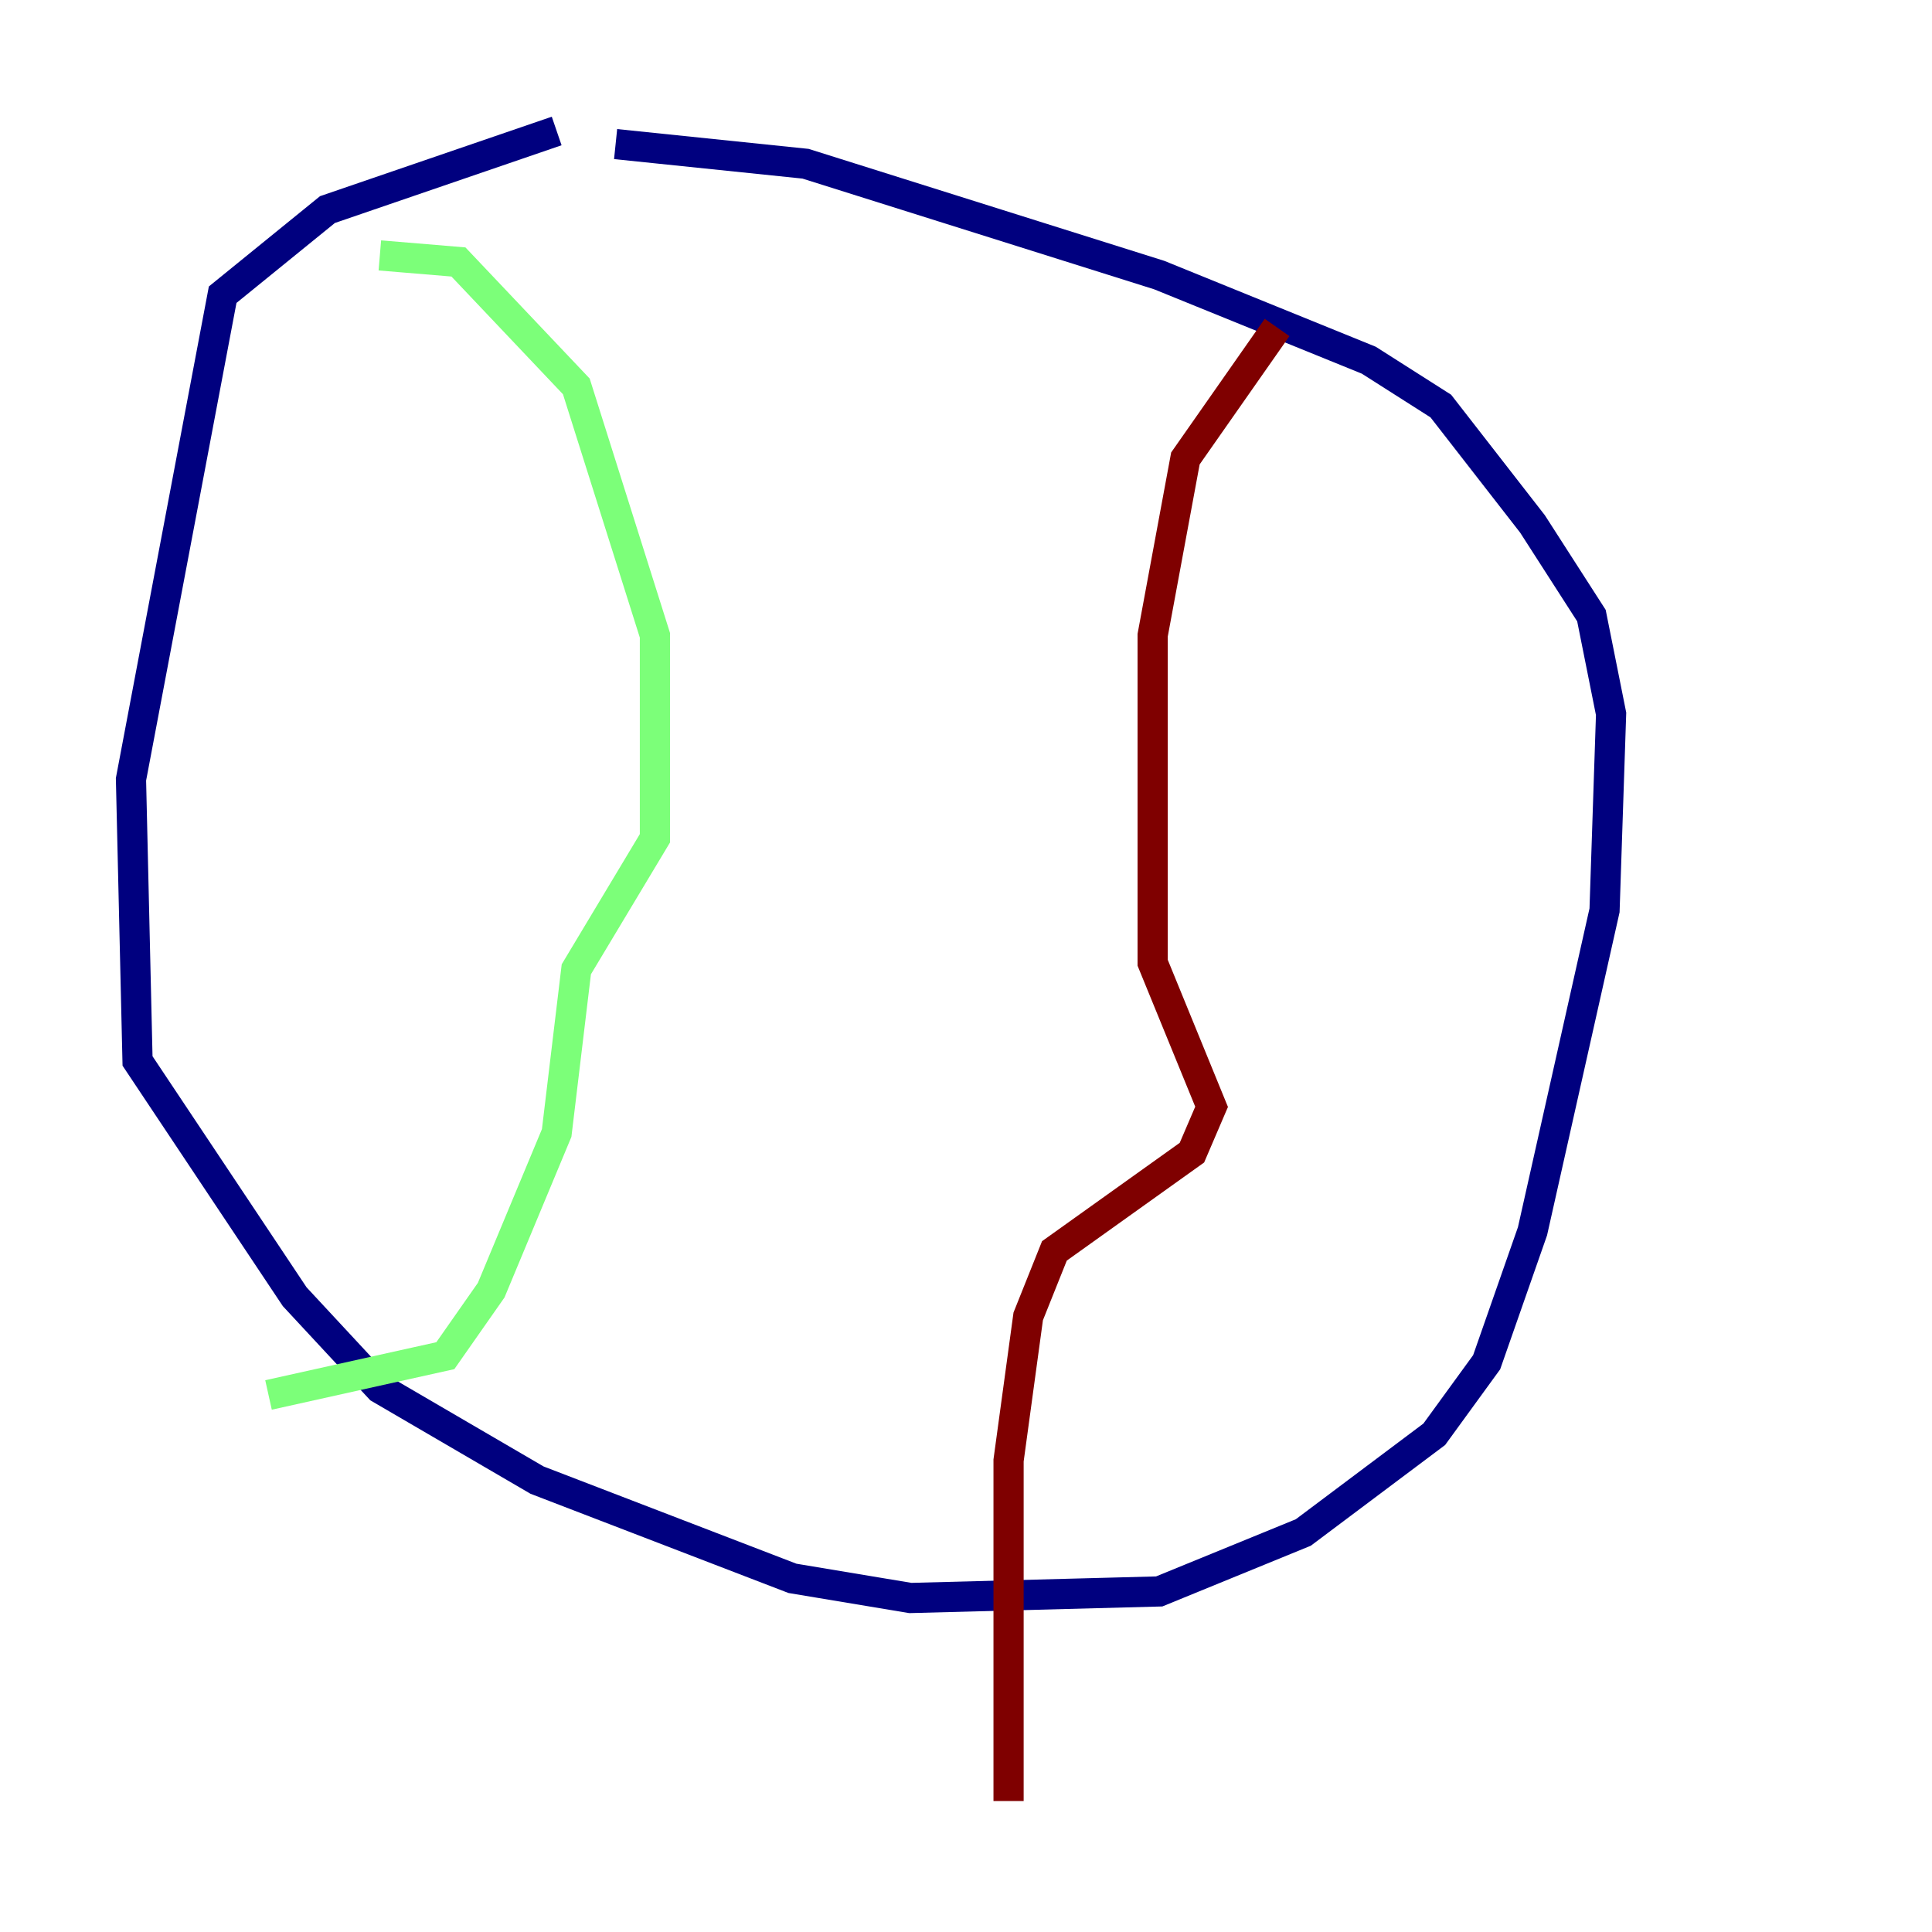 <?xml version="1.0" encoding="utf-8" ?>
<svg baseProfile="tiny" height="128" version="1.2" viewBox="0,0,128,128" width="128" xmlns="http://www.w3.org/2000/svg" xmlns:ev="http://www.w3.org/2001/xml-events" xmlns:xlink="http://www.w3.org/1999/xlink"><defs /><polyline fill="none" points="36.881,8.678 21.695,13.885 14.752,19.525 8.678,51.634 9.112,70.291 19.525,85.912 25.166,91.986 35.58,98.061 52.502,104.57 60.312,105.871 76.8,105.437 86.346,101.532 95.024,95.024 98.495,90.251 101.532,81.573 106.305,60.312 106.739,47.295 105.437,40.786 101.532,34.712 95.458,26.902 90.685,23.864 76.8,18.224 53.37,10.848 40.786,9.546" stroke="#00007f" stroke-width="2" /><polyline fill="none" points="25.166,16.922 30.373,17.356 38.183,25.6 43.39,42.088 43.39,55.539 38.183,64.217 36.881,75.064 32.542,85.478 29.505,89.817 17.79,92.42" stroke="#7cff79" stroke-width="2" /><polyline fill="none" points="84.61,21.695 78.536,30.373 76.366,42.088 76.366,63.783 80.271,73.329 78.969,76.366 69.858,82.875 68.122,87.214 66.82,96.759 66.82,119.322" stroke="#7f0000" stroke-width="2" /></svg>